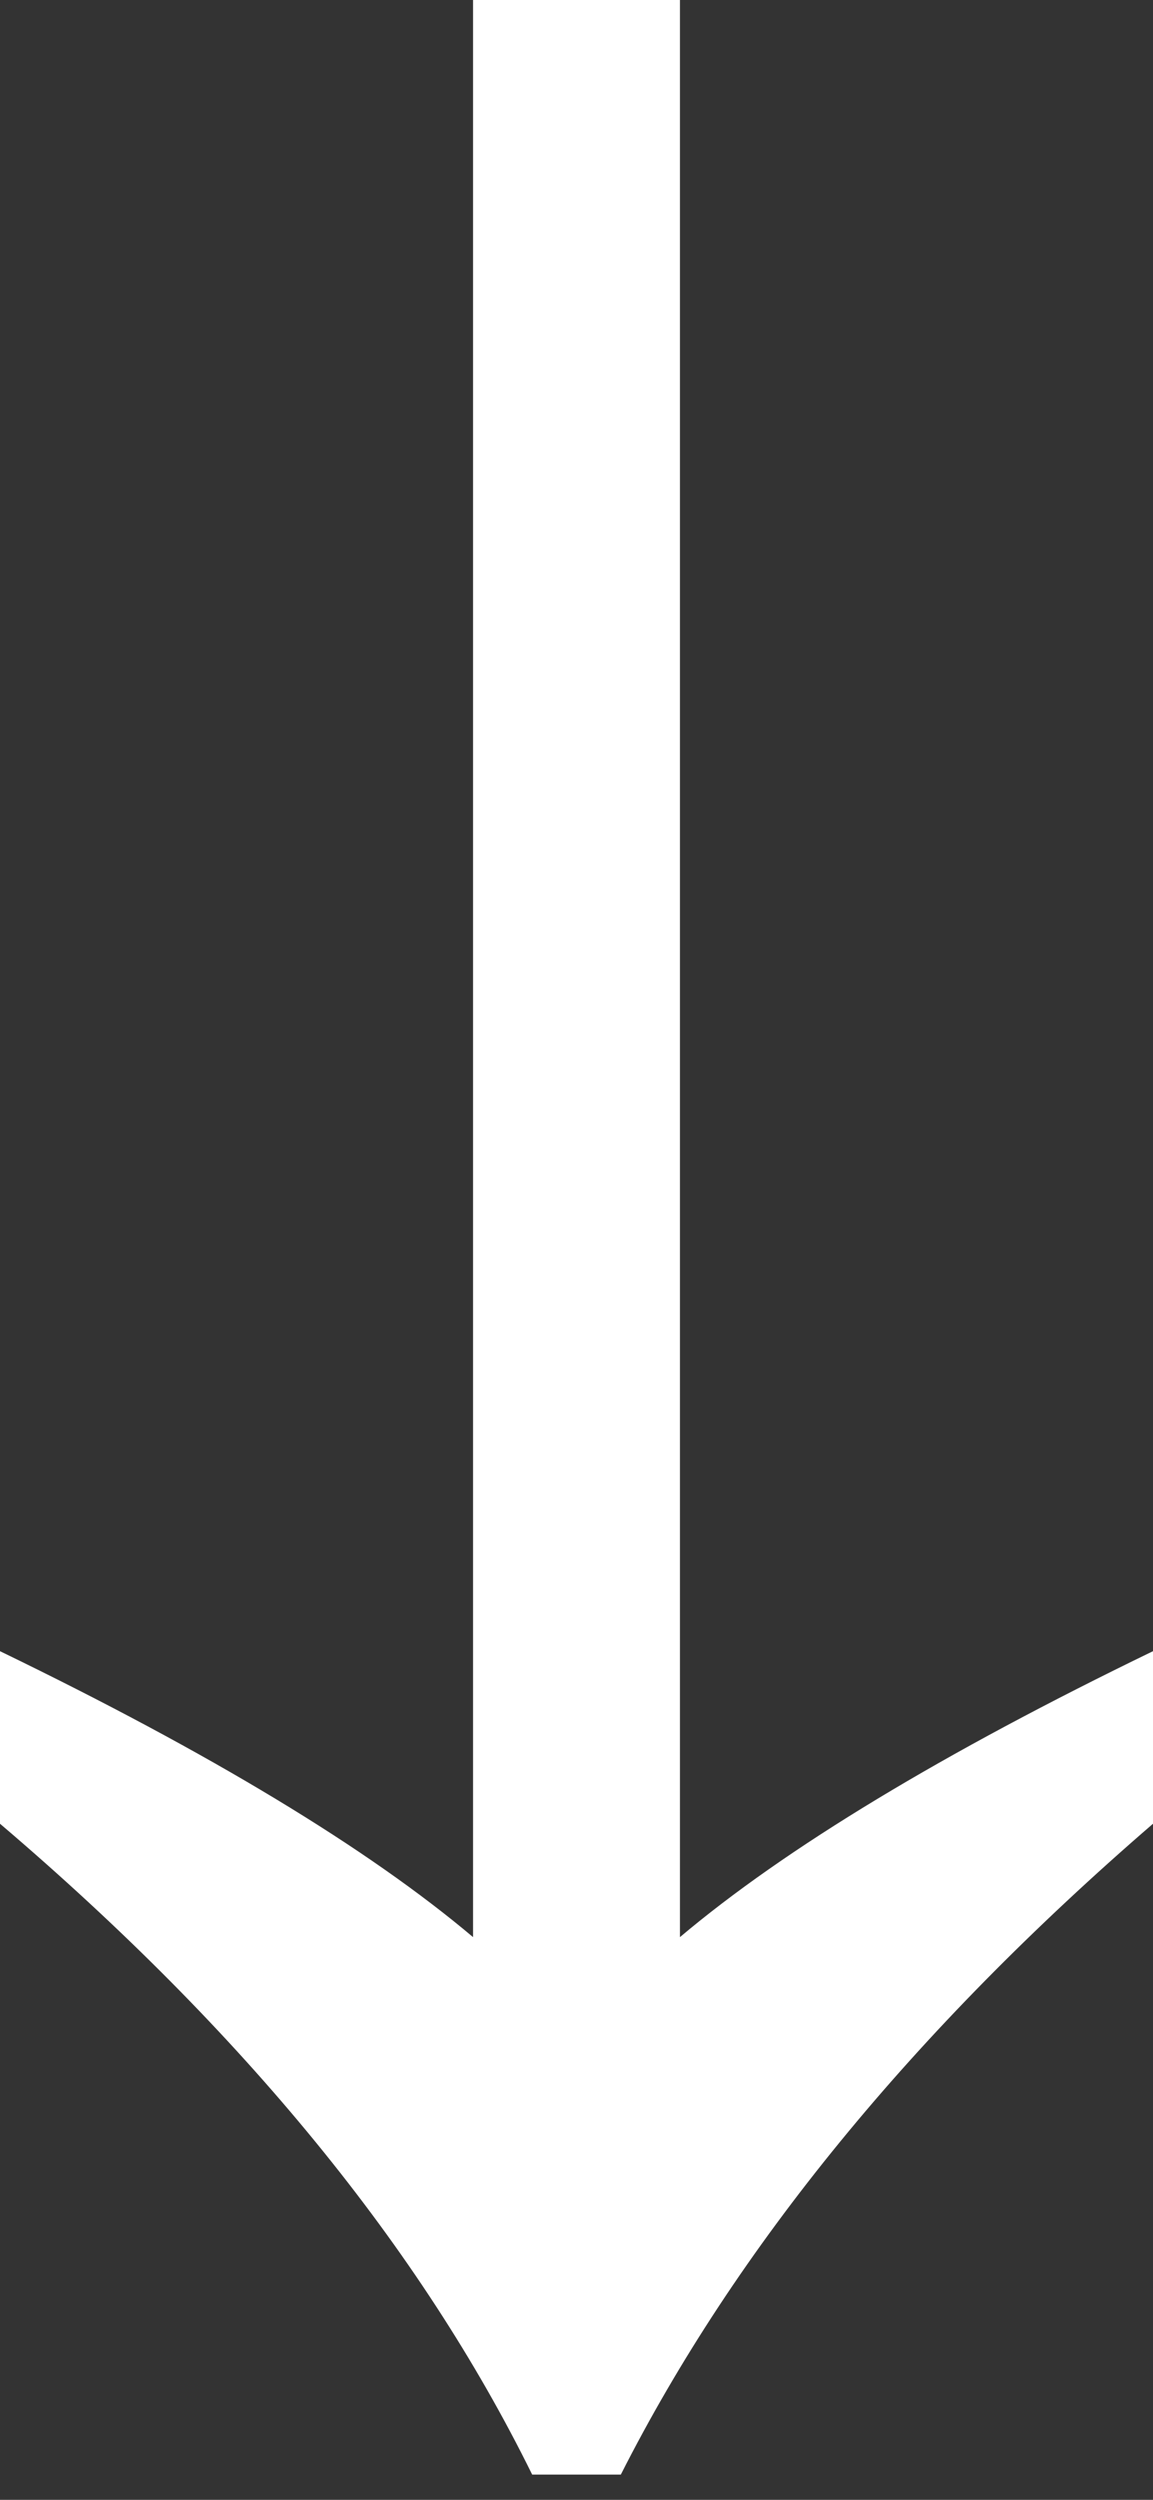 <svg width="18" height="39" viewBox="0 0 18 39" fill="none" xmlns="http://www.w3.org/2000/svg">
<rect x="0" y="0" width="18" height="39" fill="#333333" stroke="none"/>
<path d="M-1.12599e-06 25.76C3.282 27.349 5.744 28.837 7.385 30.221L7.385 -4.64013e-07L10.615 -3.22792e-07L10.615 30.221C12.256 28.837 14.718 27.349 18 25.76L18 28.452C14.256 31.683 11.487 35.067 9.692 38.606L8.308 38.606C6.564 35.067 3.795 31.683 -1.24367e-06 28.452L-1.12599e-06 25.76Z" fill="white"/>
</svg>
